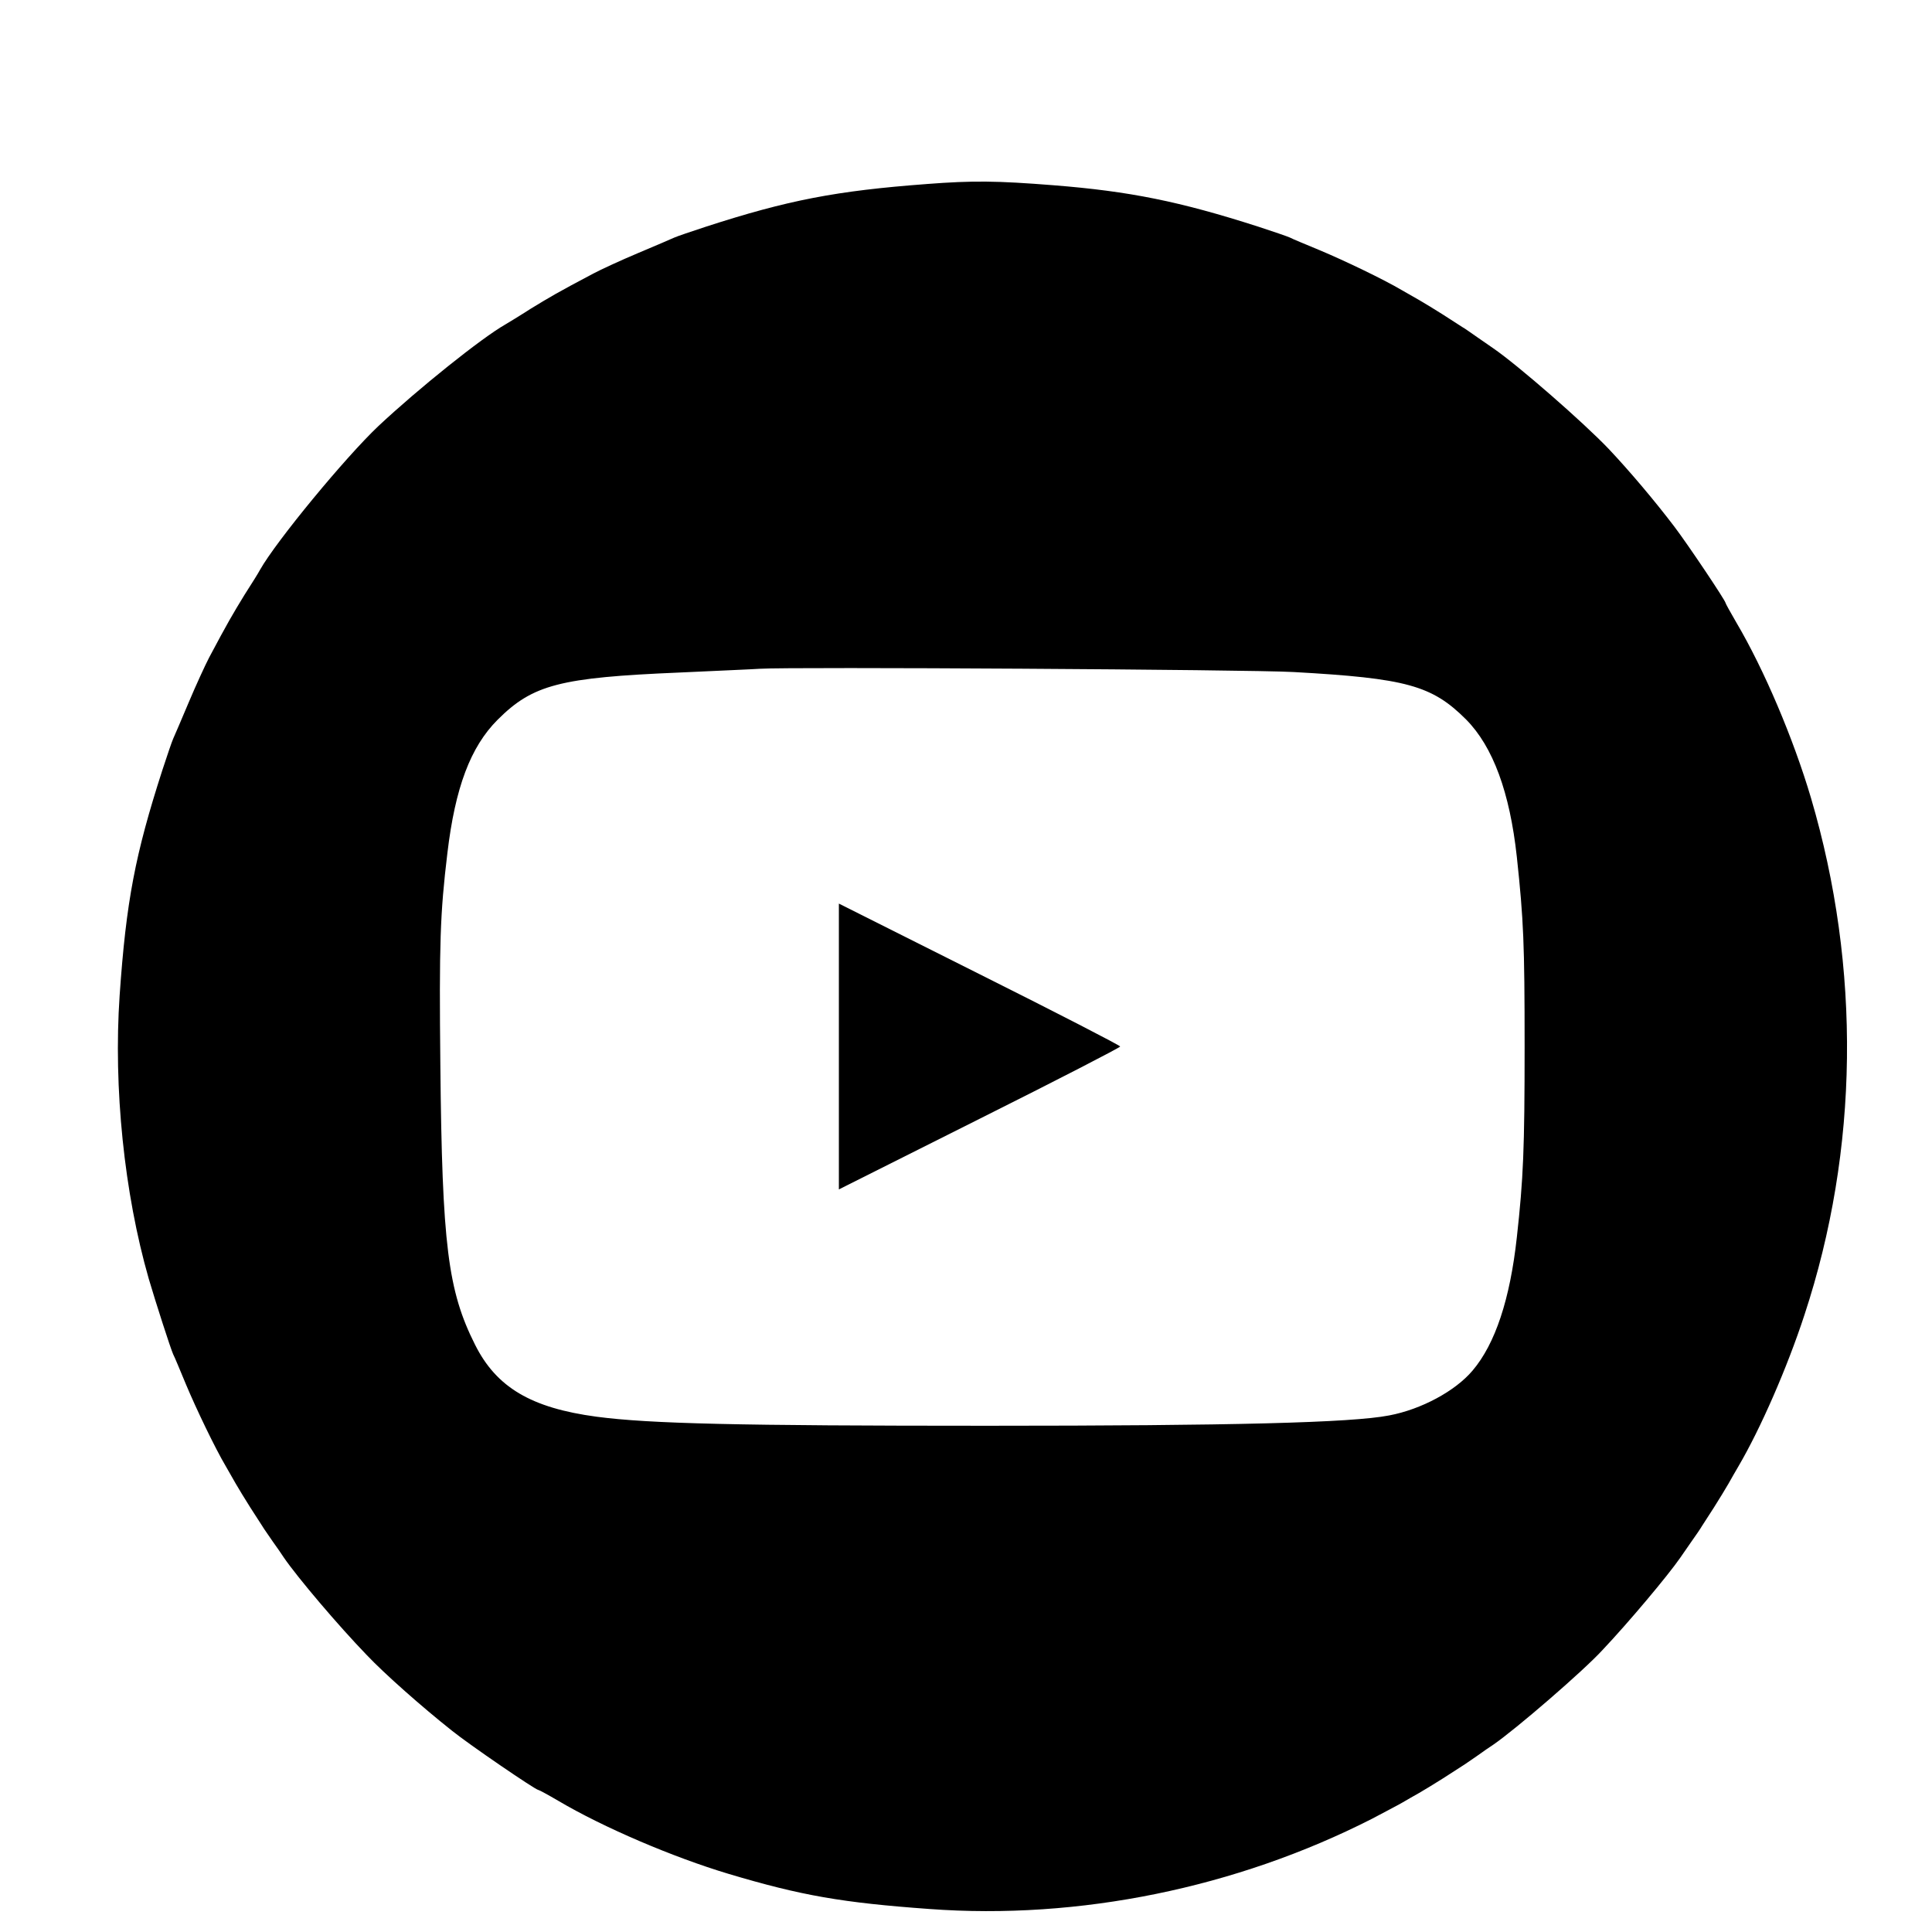 <?xml version="1.0" encoding="UTF-8" standalone="no" ?>
<!DOCTYPE svg PUBLIC "-//W3C//DTD SVG 1.1//EN" "http://www.w3.org/Graphics/SVG/1.1/DTD/svg11.dtd">
<svg xmlns="http://www.w3.org/2000/svg" xmlns:xlink="http://www.w3.org/1999/xlink" version="1.1" width="30" height="30" viewBox="0 0 30 30" xml:space="preserve">
<desc>Created with Fabric.js 3.6.6</desc>
<defs>
</defs>
<g transform="matrix(0.03 0 0 0.03 15.25 16.25)"  >
<g style=""   >
		<g transform="matrix(0.13 0 0 -0.13 0.18 -0.07)"  >
<path style="stroke: none; stroke-width: 1; stroke-dasharray: none; stroke-linecap: butt; stroke-dashoffset: 0; stroke-linejoin: miter; stroke-miterlimit: 4; fill: rgb(0,0,0); fill-rule: nonzero; opacity: 1;"  transform=" translate(-4601.34, -4600.56)" d="M 4380 8034 c -361 -27 -553 -64 -880 -170 c -58 -19 -114 -38 -125 -43 c -11 -5 -76 -33 -145 -62 c -69 -29 -149 -66 -177 -81 c -144 -76 -174 -94 -251 -141 c -45 -29 -90 -56 -100 -62 c -95 -54 -347 -256 -506 -405 c -131 -124 -406 -457 -471 -572 c -5 -10 -33 -55 -62 -100 c -47 -77 -65 -107 -141 -250 c -15 -29 -52 -109 -81 -178 c -29 -69 -57 -134 -62 -145 c -5 -11 -24 -67 -43 -125 c -108 -335 -144 -521 -170 -897 c -25 -366 18 -787 116 -1128 c 28 -95 86 -275 97 -300 c 6 -11 28 -65 51 -120 c 41 -98 117 -256 158 -325 c 11 -19 29 -51 40 -70 c 11 -19 37 -62 58 -95 c 21 -33 43 -67 49 -76 c 5 -9 24 -35 40 -59 c 17 -23 37 -53 45 -65 c 55 -80 216 -270 330 -388 c 70 -74 219 -206 339 -301 c 68 -55 333 -236 344 -236 c 3 0 38 -19 79 -43 c 181 -107 458 -225 678 -291 c 291 -87 454 -115 800 -140 c 595 -44 1222 84 1762 359 c 47 25 101 53 120 64 c 18 11 49 28 68 39 c 19 11 62 37 95 58 c 33 21 67 43 76 49 c 9 5 35 24 59 40 c 23 17 53 37 65 45 c 89 61 358 293 435 377 c 104 110 261 297 310 368 c 8 12 29 42 45 65 c 17 24 35 50 40 59 c 6 9 28 43 49 76 c 21 33 47 76 58 95 c 11 19 28 50 39 68 c 88 150 194 392 263 603 c 217 658 226 1381 26 2059 c -70 236 -186 510 -297 698 c -24 41 -43 76 -43 78 c 0 9 -150 233 -204 304 c -79 104 -178 221 -261 309 c -101 106 -361 333 -460 401 c -12 8 -42 29 -65 45 c -24 17 -50 35 -59 40 c -9 6 -43 28 -76 49 c -33 21 -76 47 -95 58 c -19 11 -51 29 -70 40 c -69 41 -227 117 -325 158 c -55 23 -109 45 -120 51 c -11 5 -67 24 -125 43 c -314 101 -513 141 -815 165 c -228 18 -321 19 -505 5 z m 1460 -1943 c 449 -25 551 -53 687 -189 c 107 -108 174 -290 202 -547 c 27 -252 31 -347 31 -754 c 0 -408 -5 -527 -31 -761 c -27 -246 -86 -424 -176 -530 c -68 -81 -204 -155 -333 -179 c -149 -29 -625 -41 -1599 -41 c -996 0 -1343 8 -1556 36 c -261 35 -399 117 -484 287 c -108 215 -131 396 -138 1112 c -5 485 -1 604 28 845 c 31 261 92 423 200 531 c 140 140 248 168 724 188 c 149 7 293 13 320 15 c 125 8 1950 -3 2125 -13 z" stroke-linecap="round" />
</g>
		<g transform="matrix(0.13 0 0 -0.13 -1.33 0)"  >
<path style="stroke: none; stroke-width: 1; stroke-dasharray: none; stroke-linecap: butt; stroke-dashoffset: 0; stroke-linejoin: miter; stroke-miterlimit: 4; fill: rgb(0,0,0); fill-rule: nonzero; opacity: 1;"  transform=" translate(-4590, -4600)" d="M 4030 4600 l 0 -569 l 560 281 c 308 154 560 284 560 288 c 0 4 -252 134 -560 288 l -560 281 l 0 -569 z" stroke-linecap="round" />
</g>
</g>
</g>
</svg>